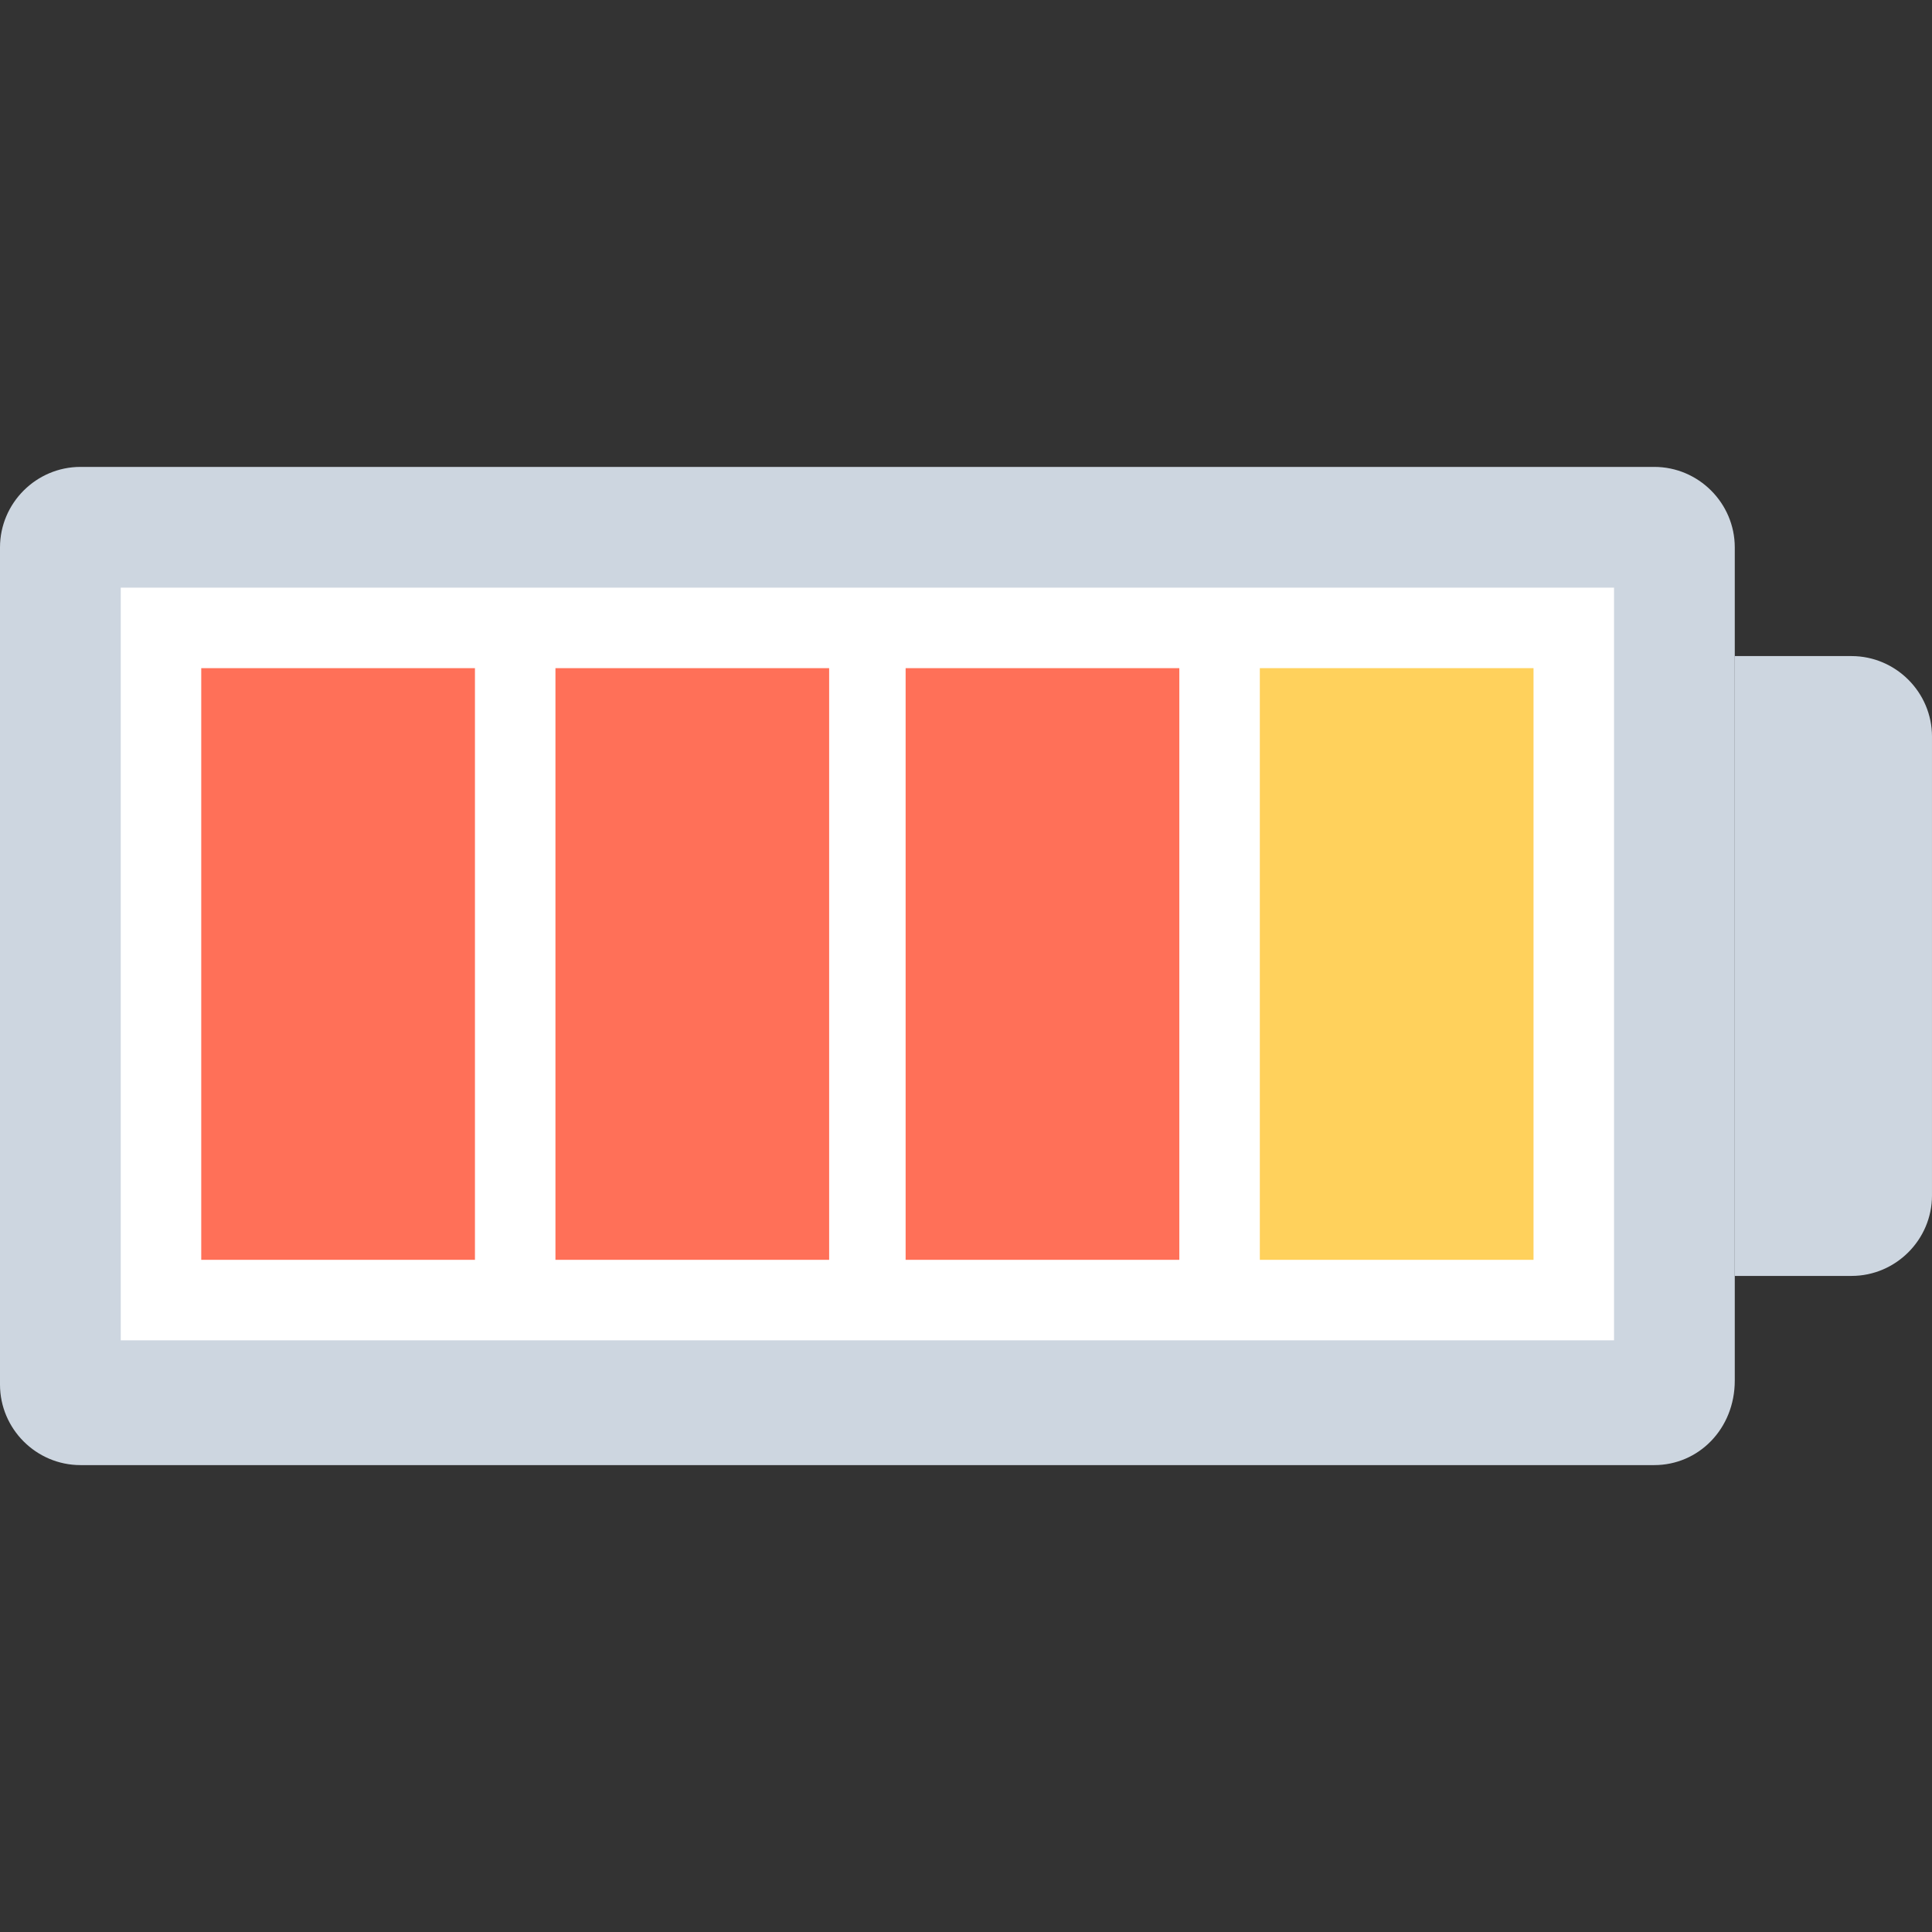 <?xml version="1.0" encoding="iso-8859-1"?>
<!-- Generator: Adobe Illustrator 19.0.0, SVG Export Plug-In . SVG Version: 6.00 Build 0)  -->
<svg version="1.1" id="Capa_1" xmlns="http://www.w3.org/2000/svg" xmlns:xlink="http://www.w3.org/1999/xlink" x="0px" y="0px"
	 viewBox="0 0 512 512" style="enable-background:new 0 0 512 512;" xml:space="preserve">
<rect x="0" y="0" width="512" height="512" fill="#333333" stroke="none"/>
<path style="fill:#CDD6E0;" d="M438.4,388.267H21.333C9.6,388.267,0,378.667,0,366.933V145.067c0-11.733,9.6-21.333,21.333-21.333
	H438.4c11.733,0,21.333,9.6,21.333,21.333v220.8C459.733,378.667,450.133,388.267,438.4,388.267z"/>
<rect x="32" y="155.733" style="fill:#FFFFFF;" width="395.733" height="199.467"/>
<path style="fill:#CDD6E0;" d="M459.733,338.133h30.933c11.733,0,21.333-9.6,21.333-21.333V195.2c0-11.733-9.6-21.333-21.333-21.333
	h-30.933V338.133z"/>
<g>
	<rect x="53.333" y="177.067" style="fill:#FF7058;" width="72.533" height="156.8"/>
	<rect x="147.2" y="177.067" style="fill:#FF7058;" width="72.533" height="156.8"/>
	<rect x="240" y="177.067" style="fill:#FF7058;" width="72.533" height="156.8"/>
</g>
<rect x="333.867" y="177.067" style="fill:#FFD15C;" width="72.533" height="156.8"/>
<g>
</g>
<g>
</g>
<g>
</g>
<g>
</g>
<g>
</g>
<g>
</g>
<g>
</g>
<g>
</g>
<g>
</g>
<g>
</g>
<g>
</g>
<g>
</g>
<g>
</g>
<g>
</g>
<g>
</g>
</svg>
